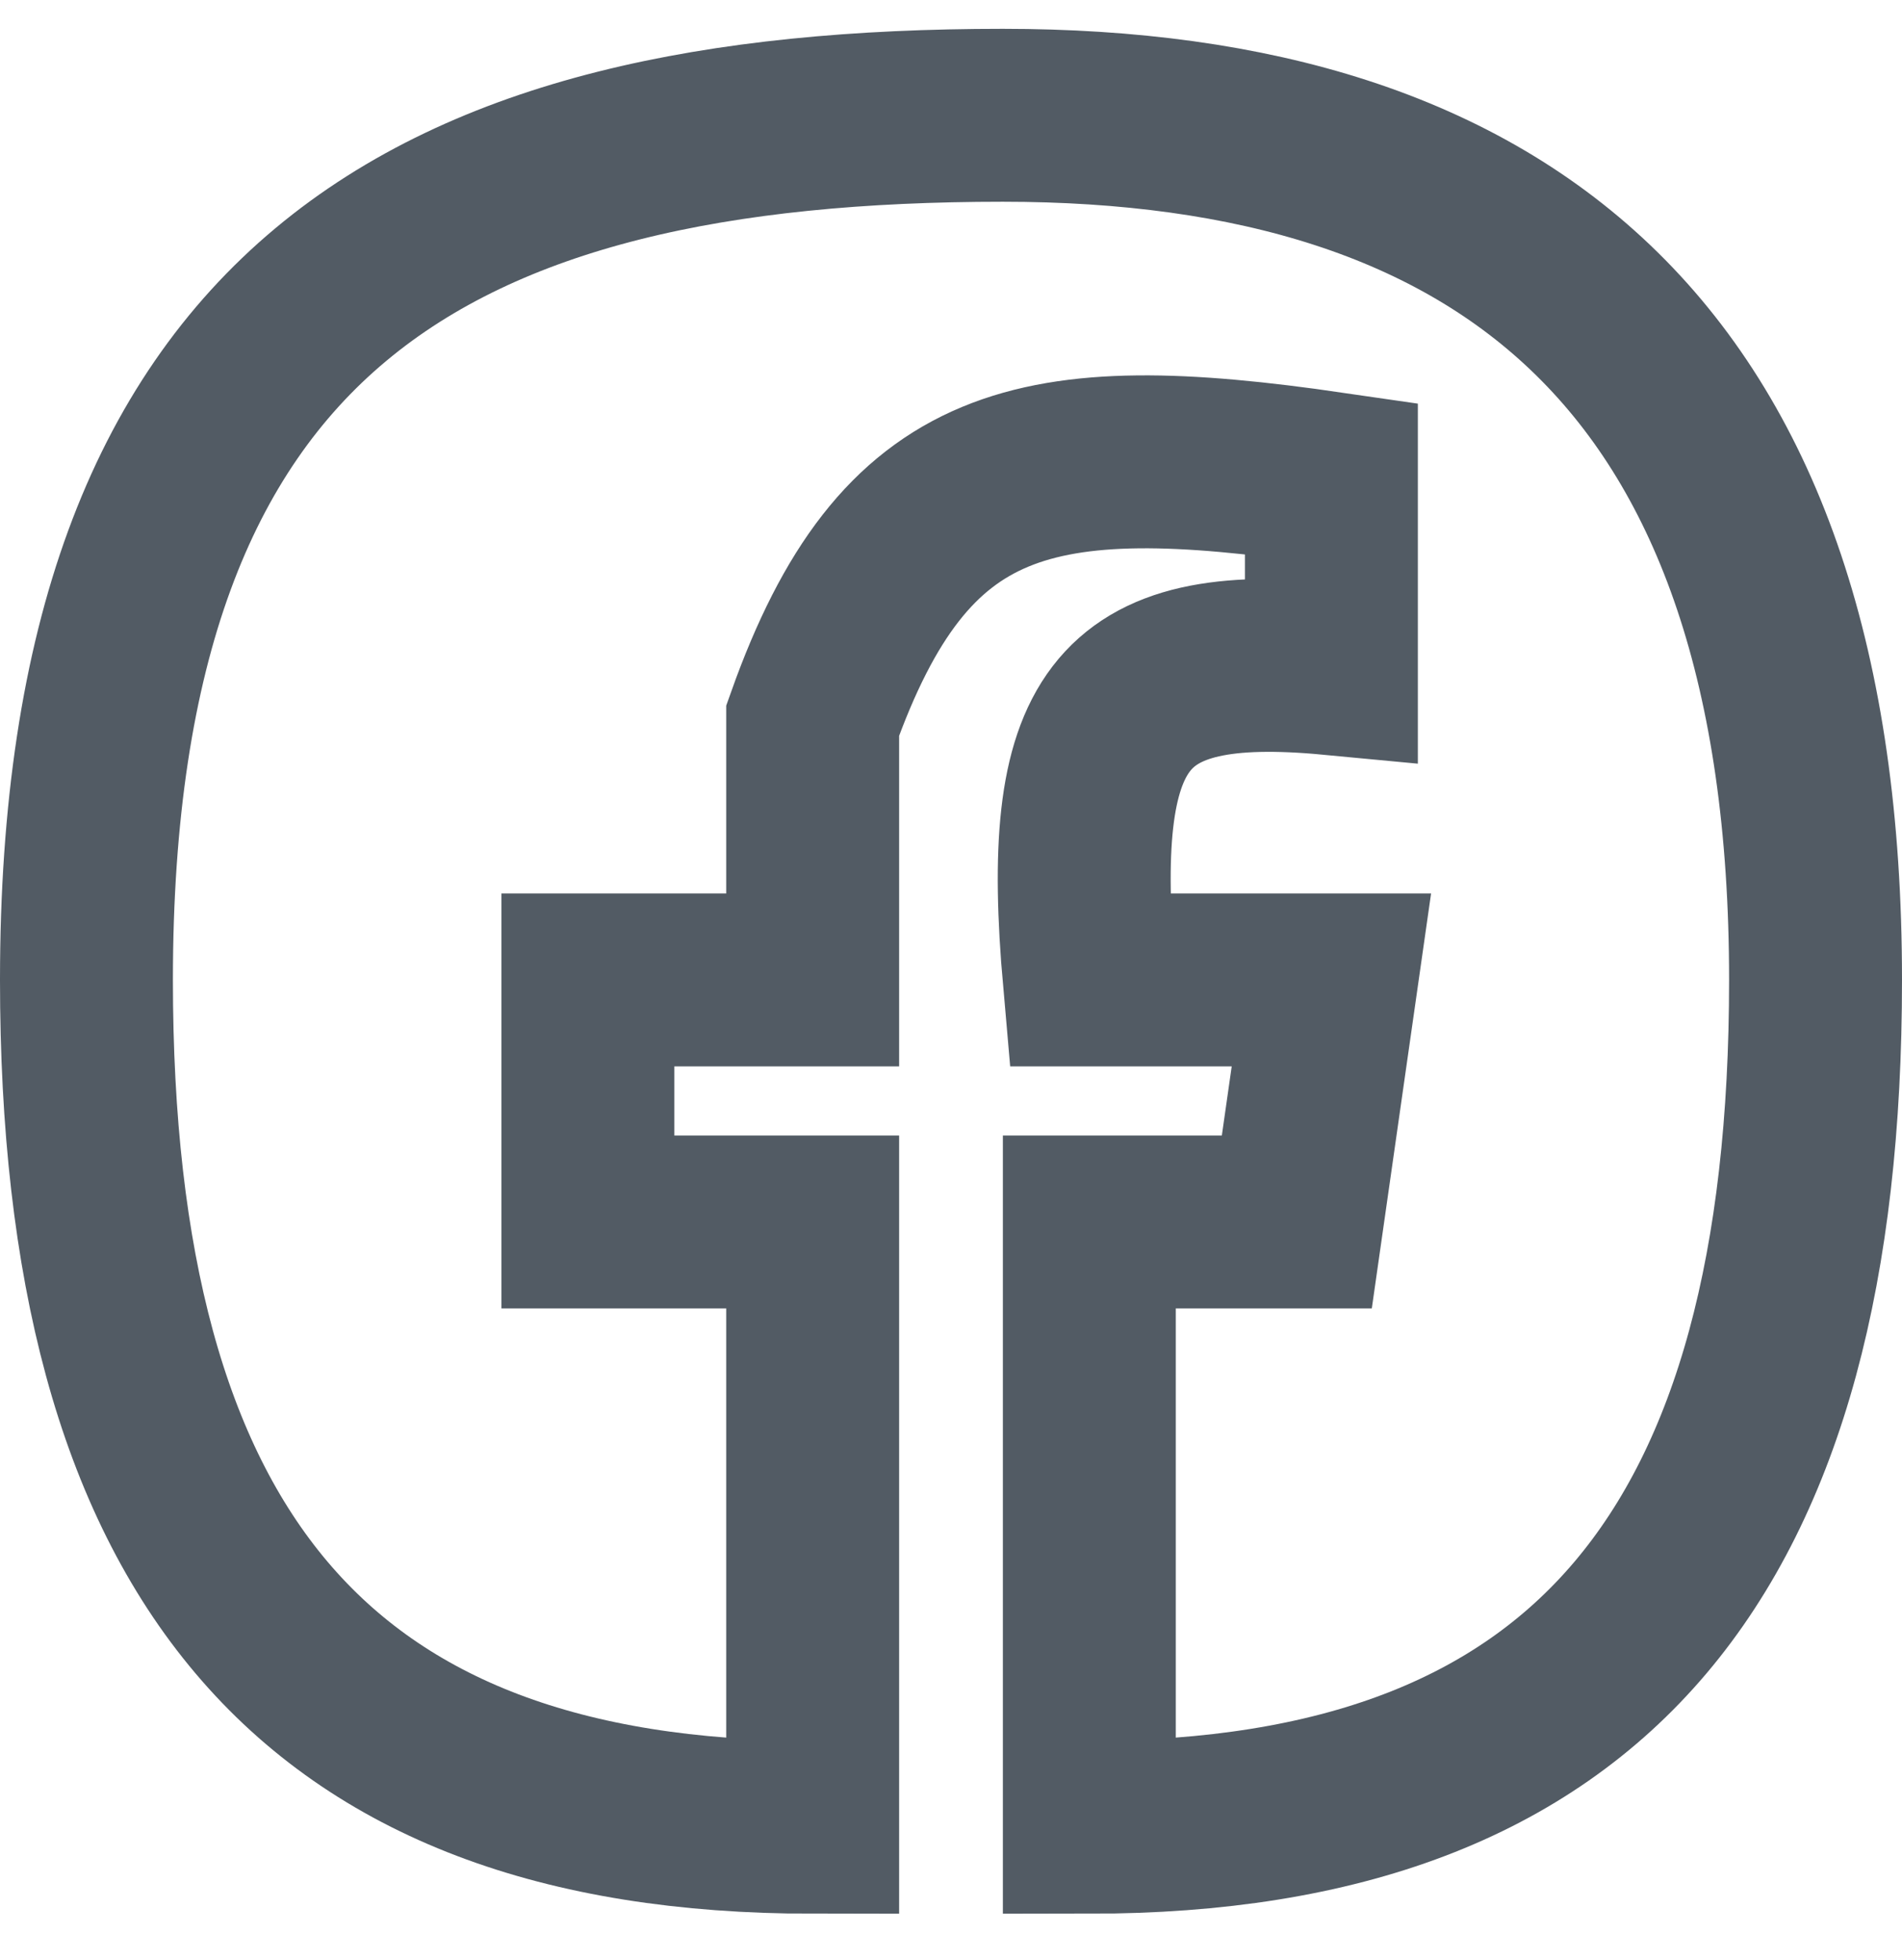 <svg width="33" height="34" viewBox="0 0 33 34" fill="none" xmlns="http://www.w3.org/2000/svg">
<path id="Vector 1" d="M14.1 21.2V31.7C5.4 31.7 1.5 26.9 1.5 17C1.5 5.3 7.5 2 17.4 2C26.1 2 31.5 6.2 31.5 17C31.5 26.9 27.6 31.7 18.9 31.7V21.2H22.5L23.1 17H18.9C18.5 12.472 19.378 11.248 23.1 11.6V8.3C17.954 7.551 15.688 8.038 14.1 12.5V17H10.2V21.2H14.1Z" stroke="#525B64" stroke-width="3"/>
</svg>

